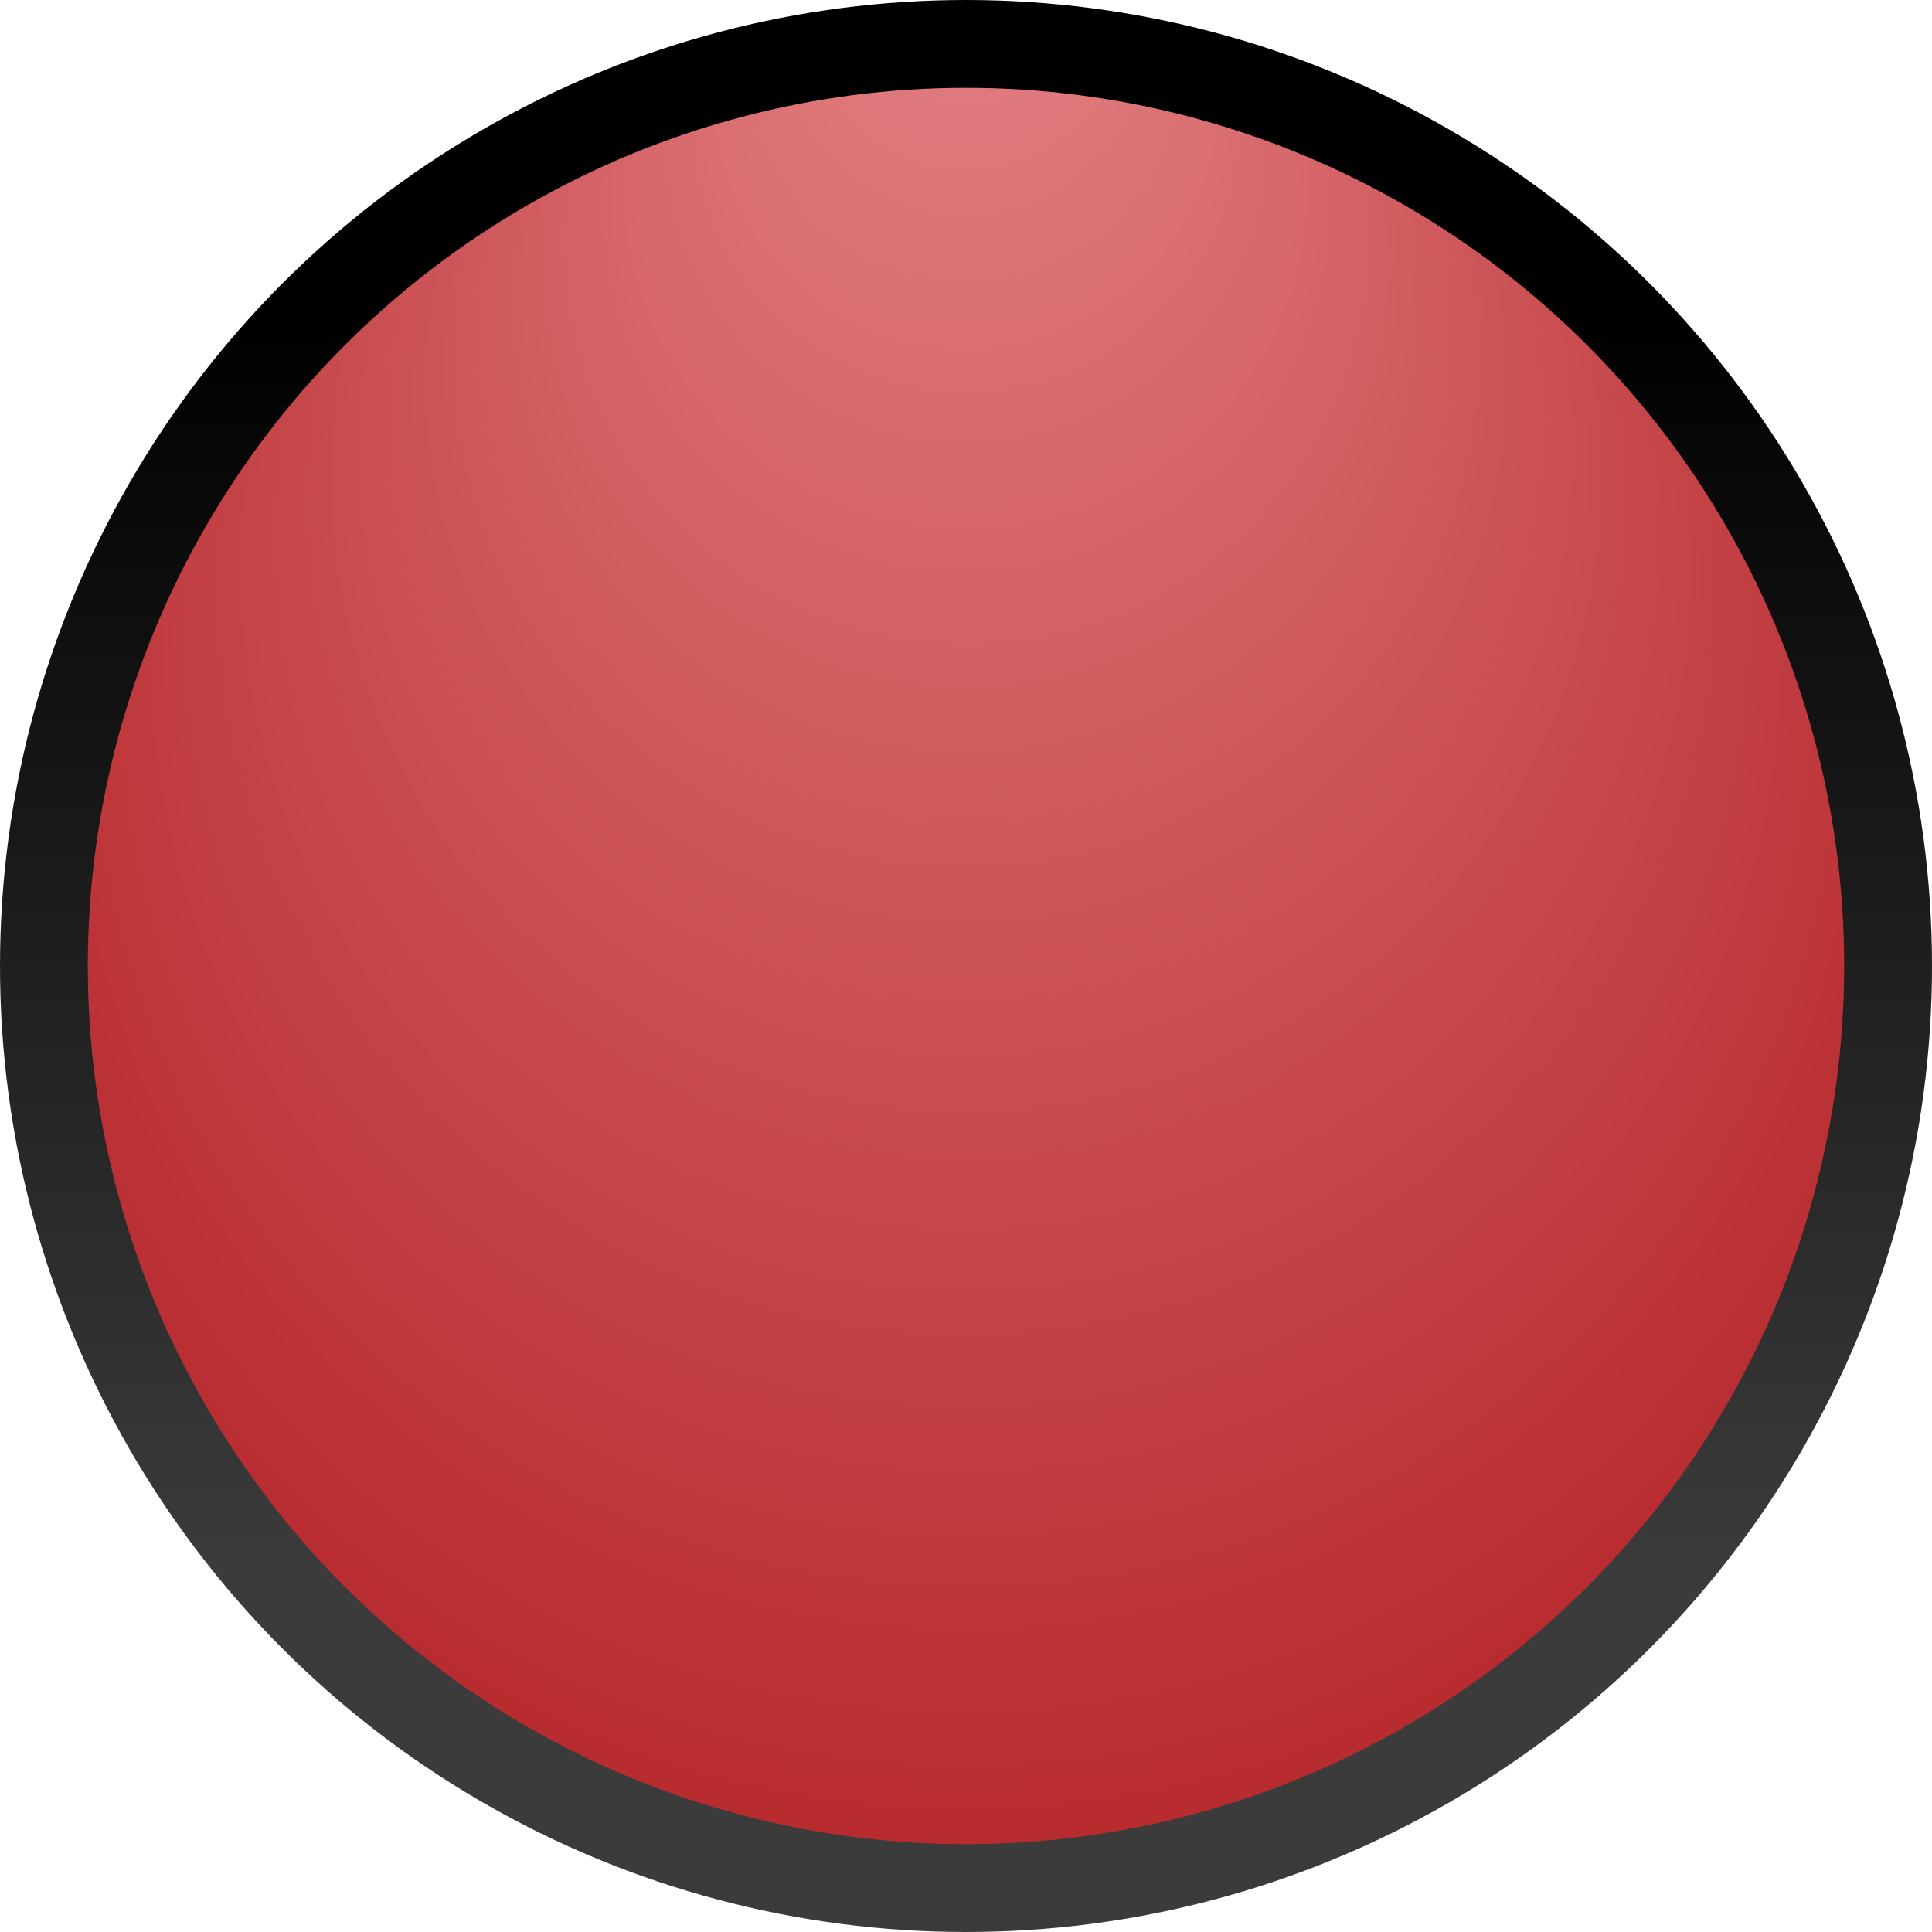<?xml version="1.0" encoding="UTF-8"?><svg id="Layer_2" xmlns="http://www.w3.org/2000/svg" xmlns:xlink="http://www.w3.org/1999/xlink" viewBox="0 0 44 44"><defs><style>.cls-1{fill:url(#linear-gradient);}.cls-2{fill:url(#radial-gradient);}</style><linearGradient id="linear-gradient" x1="0" y1="22" x2="44" y2="22" gradientTransform="translate(0 44) rotate(-90)" gradientUnits="userSpaceOnUse"><stop offset=".19" stop-color="#3b3b3b"/><stop offset=".84" stop-color="#000"/></linearGradient><radialGradient id="radial-gradient" cx="22" cy="22" fx="22" fy="-3.56" r="25.57" gradientUnits="userSpaceOnUse"><stop offset="0" stop-color="#e58488"/><stop offset="1" stop-color="#b22024"/></radialGradient></defs><g id="Layer_1-2"><circle class="cls-1" cx="22" cy="22" r="22"/><circle class="cls-2" cx="22" cy="22" r="20"/></g></svg>